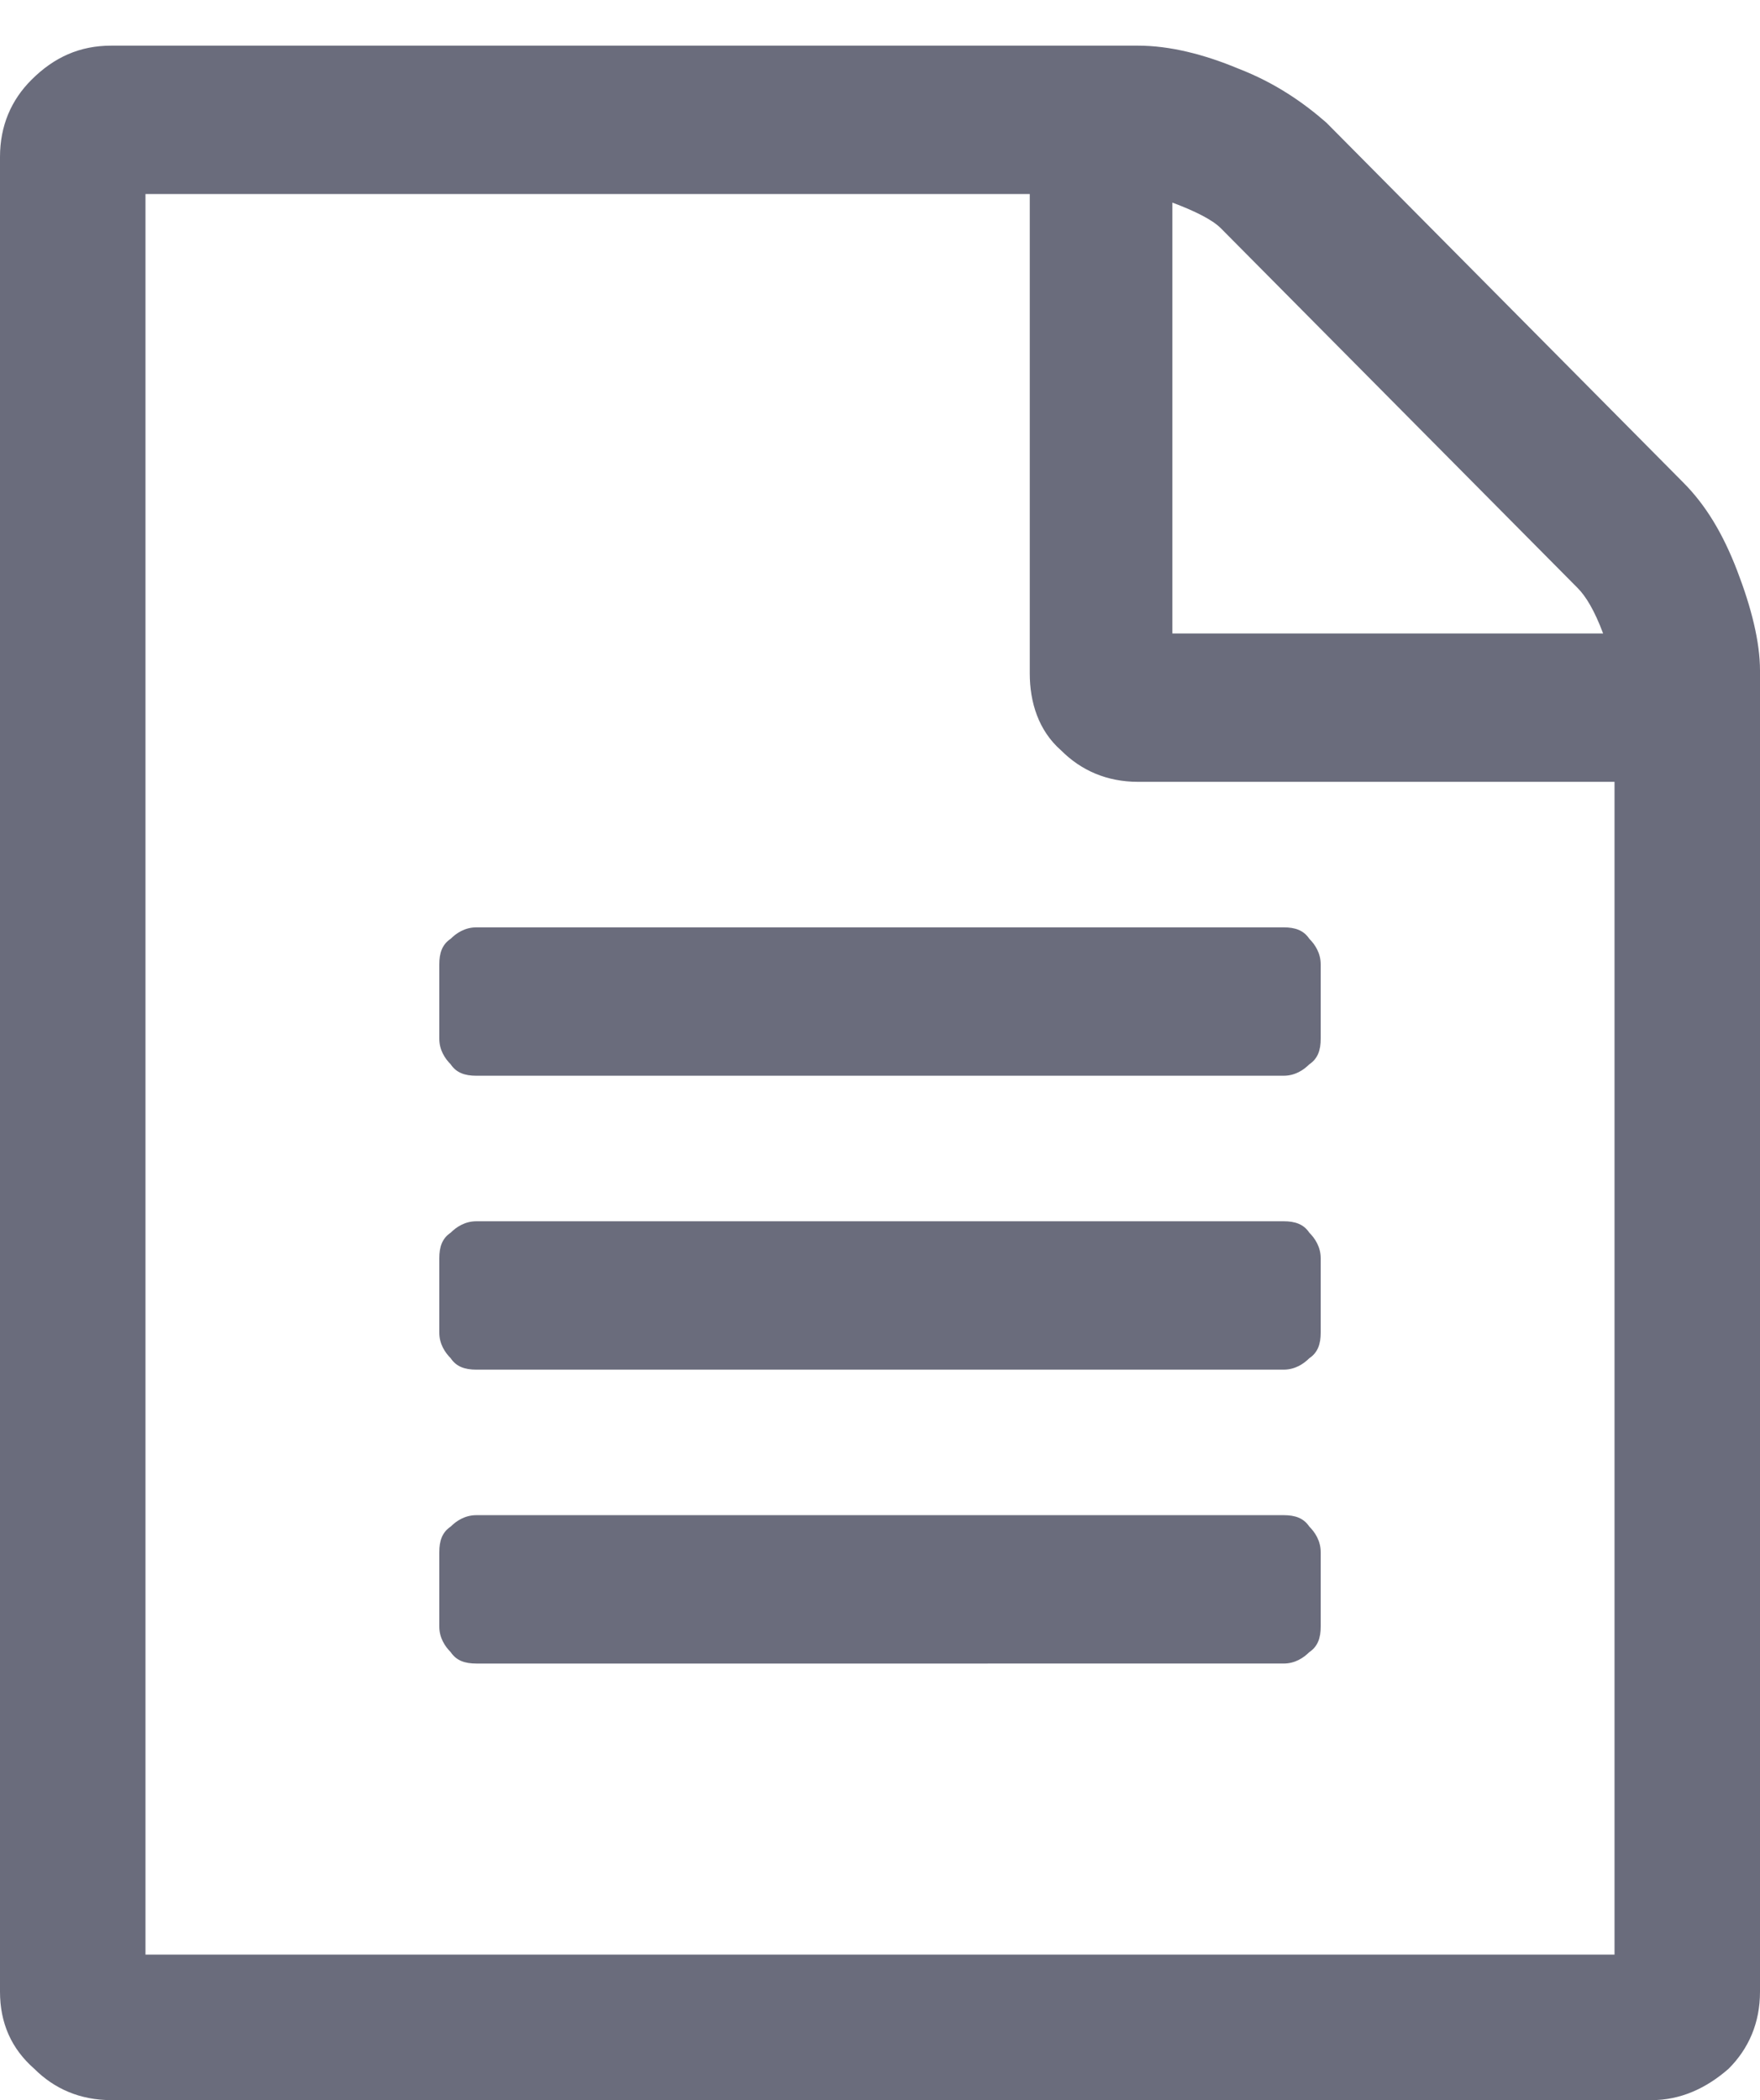 <?xml version="1.0" encoding="utf-8"?>
<!-- Generator: Adobe Illustrator 21.1.0, SVG Export Plug-In . SVG Version: 6.00 Build 0)  -->
<svg version="1.1" id="Слой_1" xmlns="http://www.w3.org/2000/svg" xmlns:xlink="http://www.w3.org/1999/xlink" x="0px" y="0px"
	 viewBox="0 0 61.7 73.6" style="enable-background:new 0 0 61.7 73.6;" xml:space="preserve">
<style type="text/css">
	.st0{fill:#6A6C7C;}
</style>
<g>
	<path class="st0" d="M59,16.9c0.8,0.8,1.4,1.8,1.9,3.1c0.5,1.3,0.8,2.5,0.8,3.5v46.3c0,1.1-0.4,2-1.1,2.7c-0.8,0.7-1.7,1.1-2.7,1.1
		h-54c-1.1,0-2-0.4-2.7-1.1C0.4,71.8,0,70.9,0,69.8V5.5c0-1.1,0.4-2,1.1-2.7C1.9,2,2.8,1.6,3.9,1.6h36c1.1,0,2.3,0.3,3.5,0.8
		c1.3,0.5,2.3,1.2,3.1,1.9L59,16.9z M56.6,68.5V27.4H39.9c-1.1,0-2-0.4-2.7-1.1c-0.8-0.7-1.1-1.7-1.1-2.7V6.8H5.1v61.7H56.6z
		 M15.4,33.8c0-0.4,0.1-0.7,0.4-0.9c0.2-0.2,0.5-0.4,0.9-0.4H45c0.4,0,0.7,0.1,0.9,0.4c0.2,0.2,0.4,0.5,0.4,0.9v2.6
		c0,0.4-0.1,0.7-0.4,0.9c-0.2,0.2-0.5,0.4-0.9,0.4H16.7c-0.4,0-0.7-0.1-0.9-0.4c-0.2-0.2-0.4-0.5-0.4-0.9V33.8z M45,42.8
		c0.4,0,0.7,0.1,0.9,0.4c0.2,0.2,0.4,0.5,0.4,0.9v2.6c0,0.4-0.1,0.7-0.4,0.9c-0.2,0.2-0.5,0.4-0.9,0.4H16.7c-0.4,0-0.7-0.1-0.9-0.4
		c-0.2-0.2-0.4-0.5-0.4-0.9v-2.6c0-0.4,0.1-0.7,0.4-0.9c0.2-0.2,0.5-0.4,0.9-0.4H45z M45,53.1c0.4,0,0.7,0.1,0.9,0.4
		c0.2,0.2,0.4,0.5,0.4,0.9v2.6c0,0.4-0.1,0.7-0.4,0.9c-0.2,0.2-0.5,0.4-0.9,0.4H16.7c-0.4,0-0.7-0.1-0.9-0.4
		c-0.2-0.2-0.4-0.5-0.4-0.9v-2.6c0-0.4,0.1-0.7,0.4-0.9c0.2-0.2,0.5-0.4,0.9-0.4H45z M41.1,7.1v15.1h15.1c-0.3-0.8-0.6-1.3-0.9-1.6
		L42.8,8C42.5,7.7,41.9,7.4,41.1,7.1z"/>
</g>
</svg>
